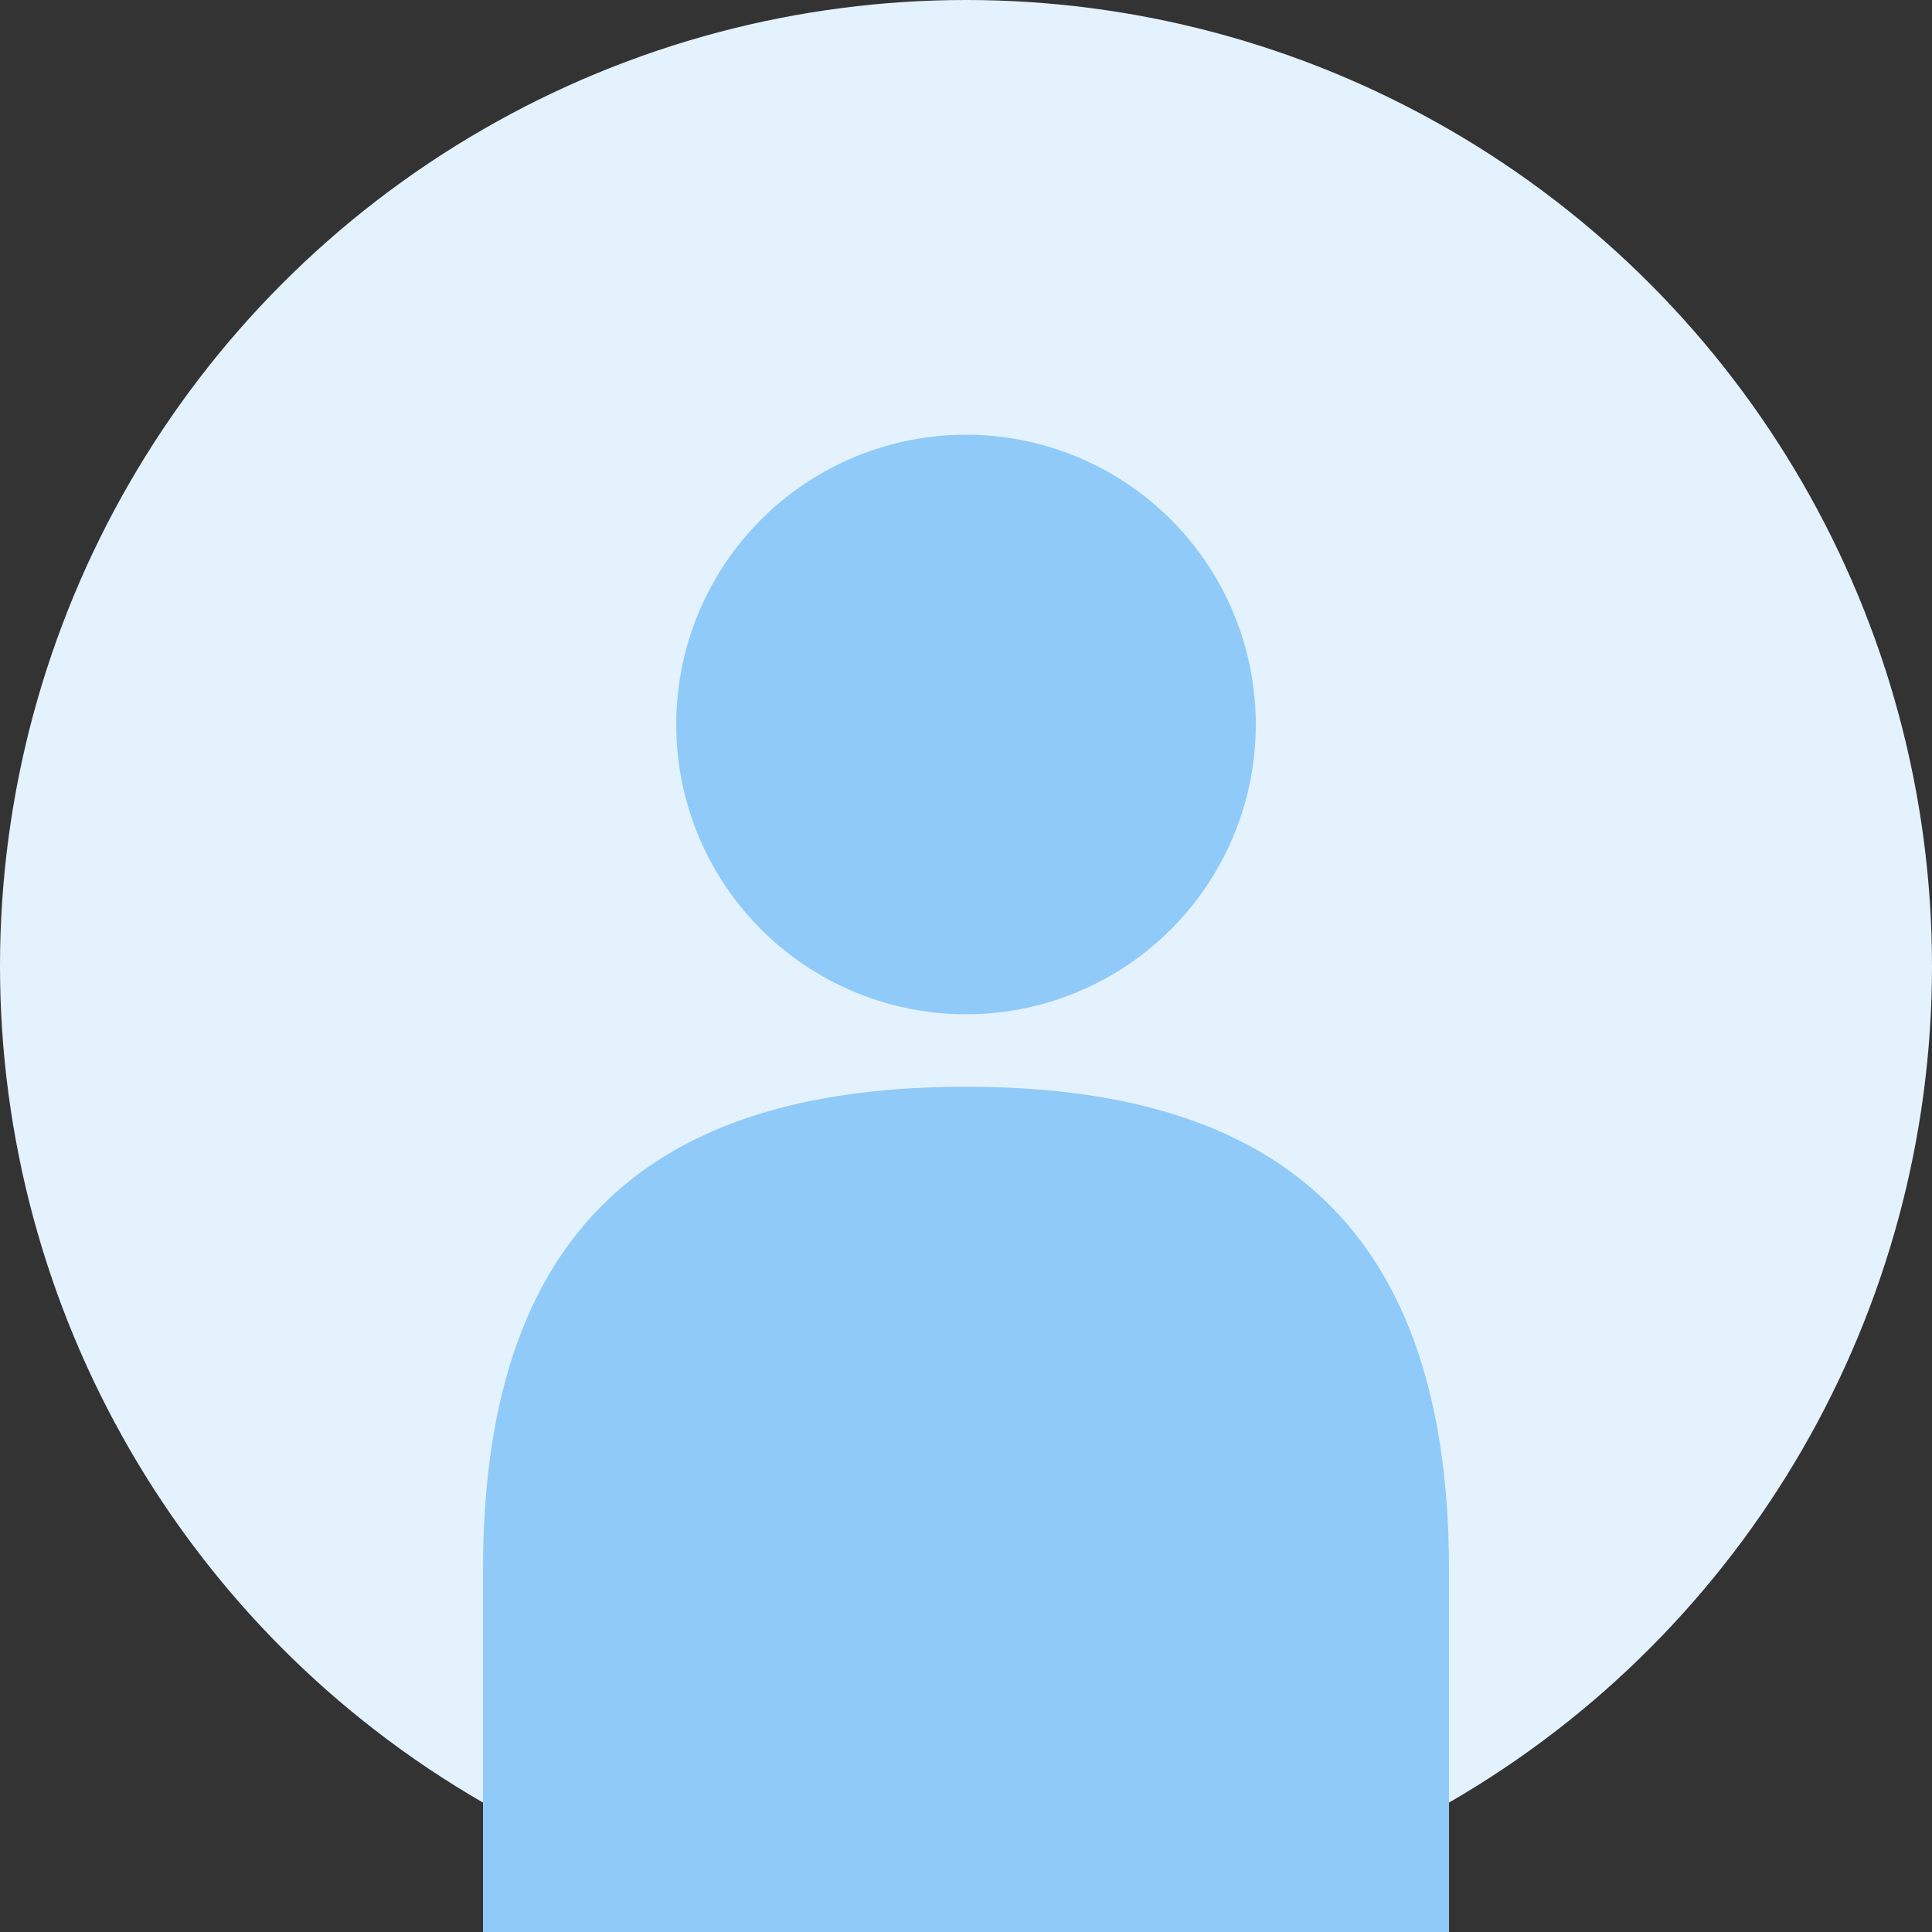 <svg width="80" height="80" viewBox="0 0 80 80" fill="none" xmlns="http://www.w3.org/2000/svg">
  <rect x="0" y="0" width="80" height="80" fill="#333333" stroke="none"/>
  <!-- 背景圆 -->
  <circle cx="40" cy="40" r="40" fill="#E3F2FD"/>
  
  <!-- 头部 -->
  <circle cx="40" cy="30" r="12" fill="#90CAF9"/>
  
  <!-- 身体 -->
  <path d="M20 65 C20 50, 28 45, 40 45 C52 45, 60 50, 60 65 L60 80 L20 80 Z" fill="#90CAF9"/>
</svg>
